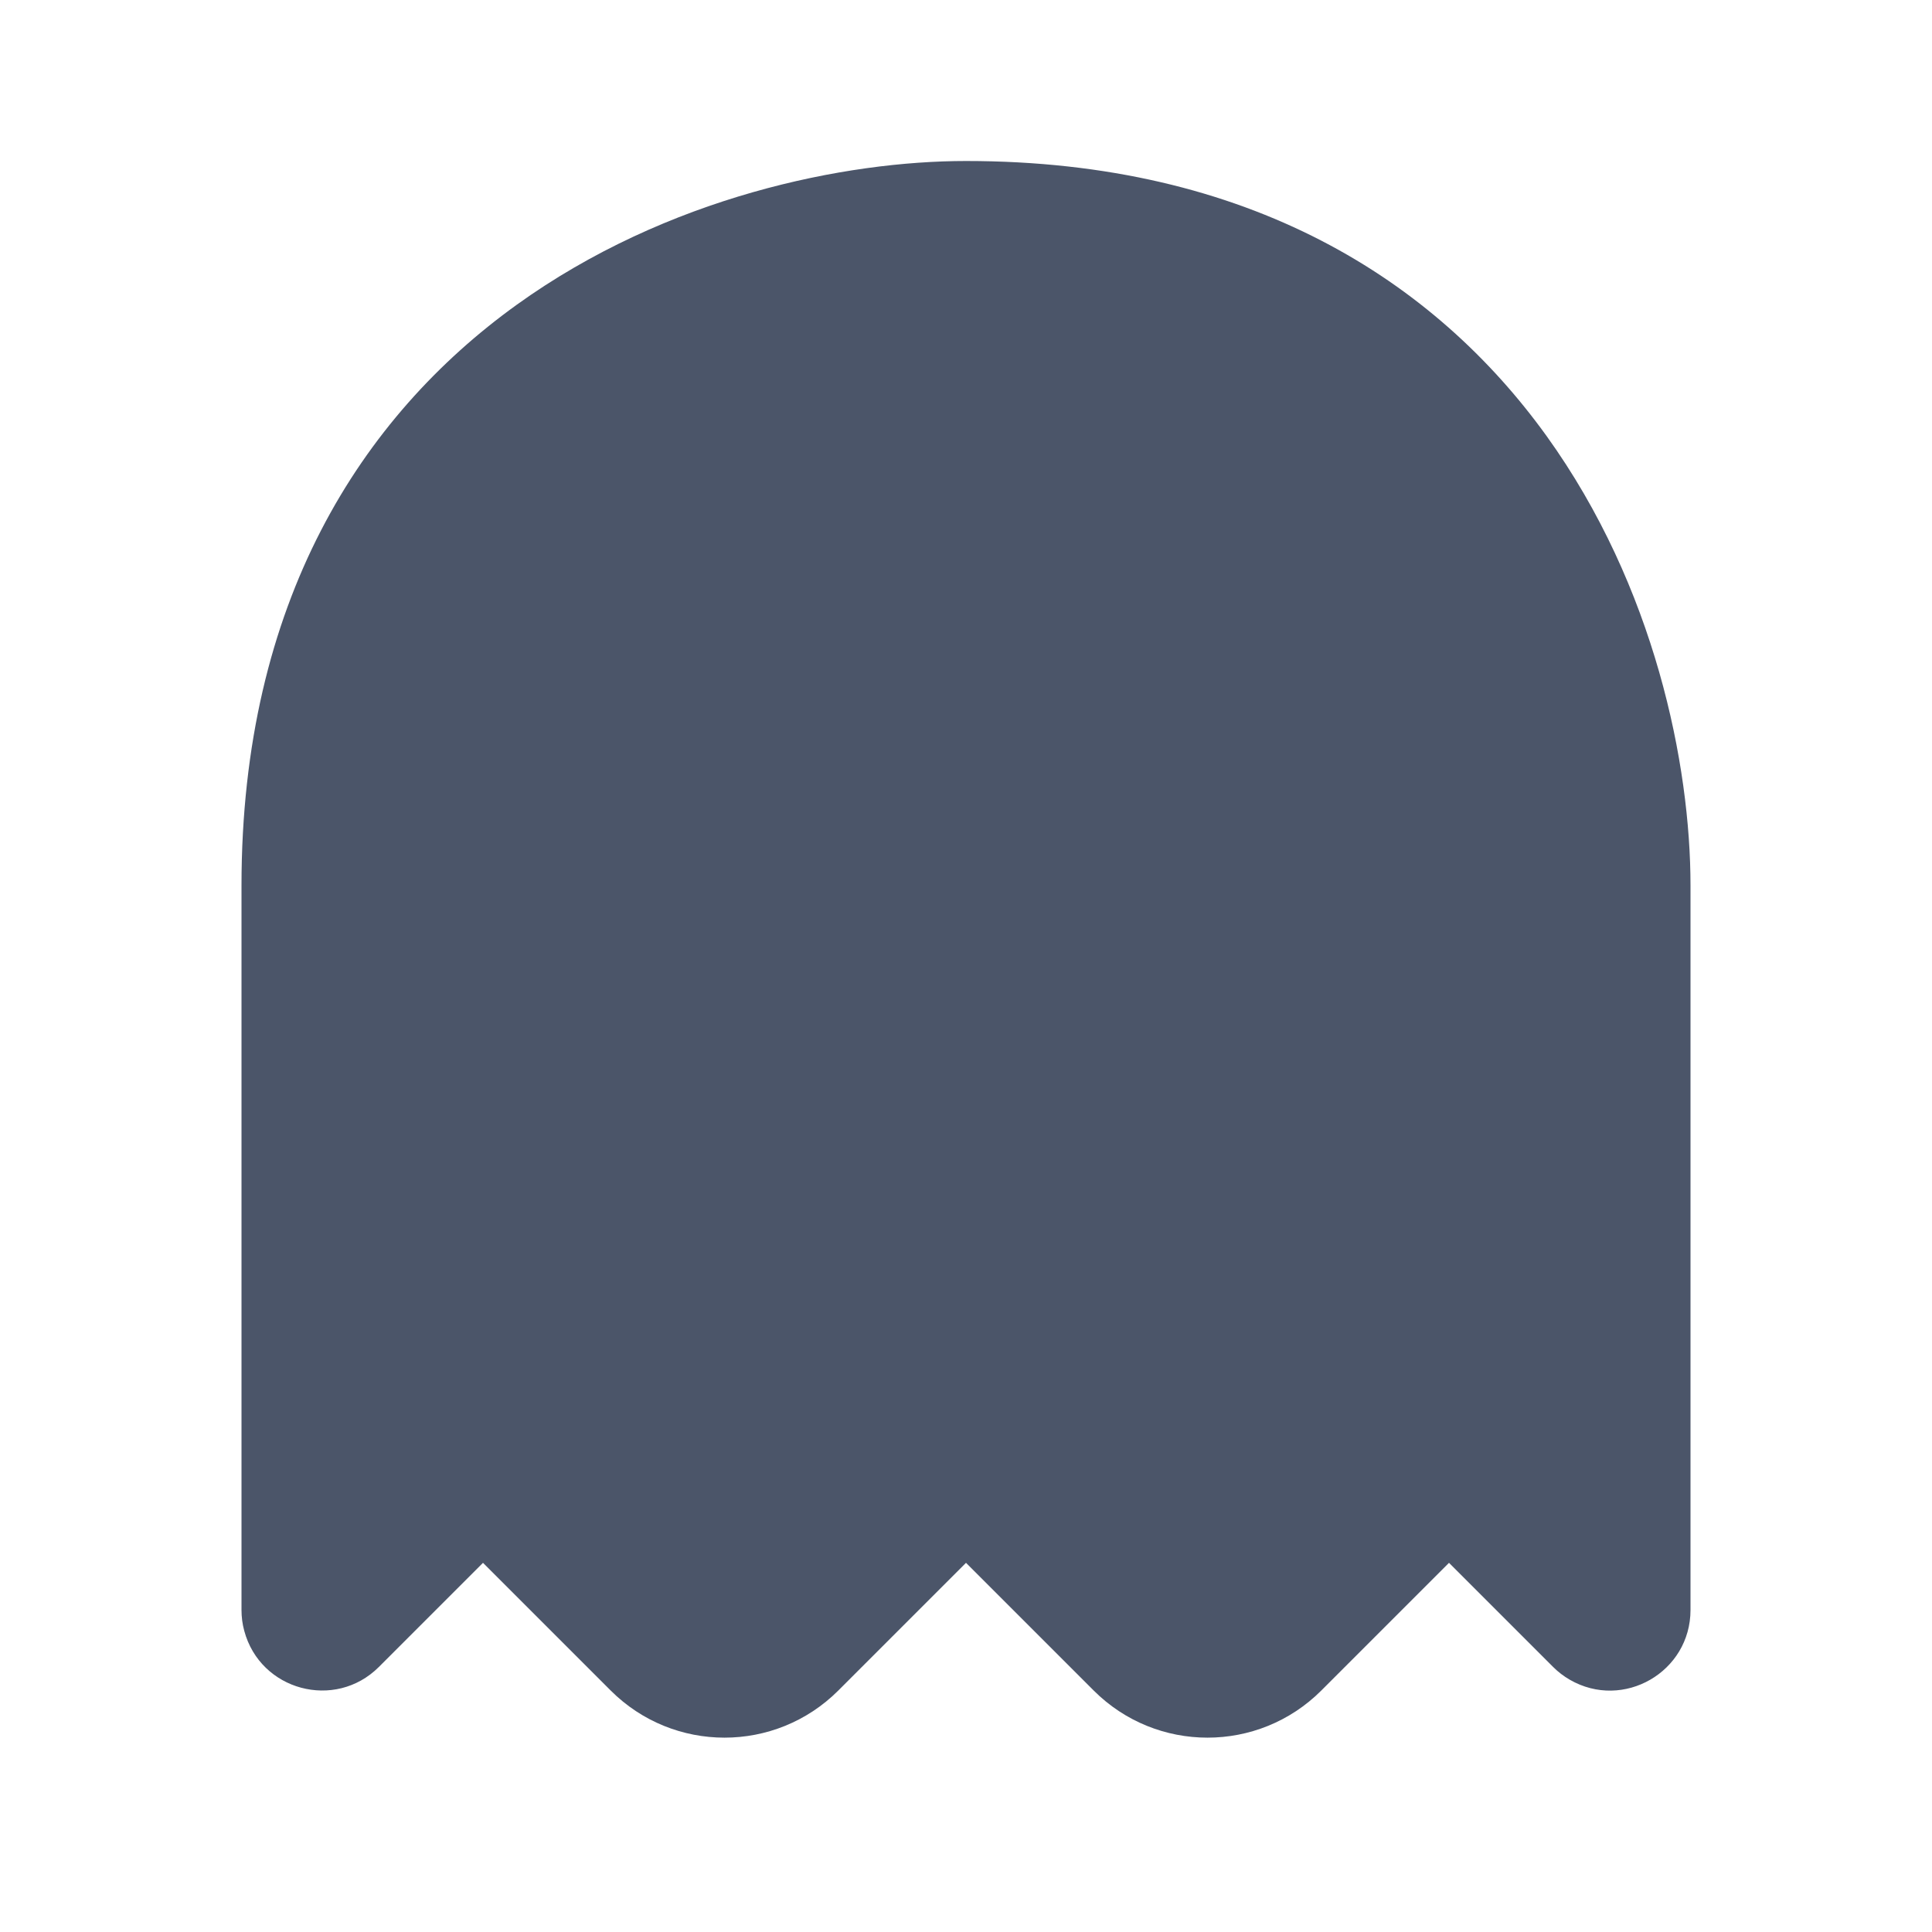<?xml version="1.0" encoding="utf-8"?>
<svg viewBox="0 0 24 24" class="w-[7rem] -m-2" xmlns="http://www.w3.org/2000/svg">
  <defs/>
  <g fill="none">
    <path fill-rule="evenodd" clip-rule="evenodd" d="M 6.416 3.788 C 8.289 2.44 10.506 2 12 2 C 15.526 2 17.826 3.492 19.212 5.416 C 20.56 7.289 21 9.506 21 11 L 21 20 C 21 20.77 20.166 21.251 19.5 20.866 C 19.424 20.822 19.355 20.769 19.293 20.707 L 18 19.414 L 16.414 21 C 15.633 21.781 14.367 21.781 13.586 21 L 12 19.414 L 10.414 21 C 9.633 21.781 8.367 21.781 7.586 21 L 6 19.414 L 4.707 20.707 C 4.163 21.251 3.233 21.002 3.034 20.258 C 3.011 20.174 3 20.087 3 20 L 3 11 C 3 7.474 4.492 5.174 6.416 3.788 Z" fill="#4b5569"/>
  </g>
</svg>